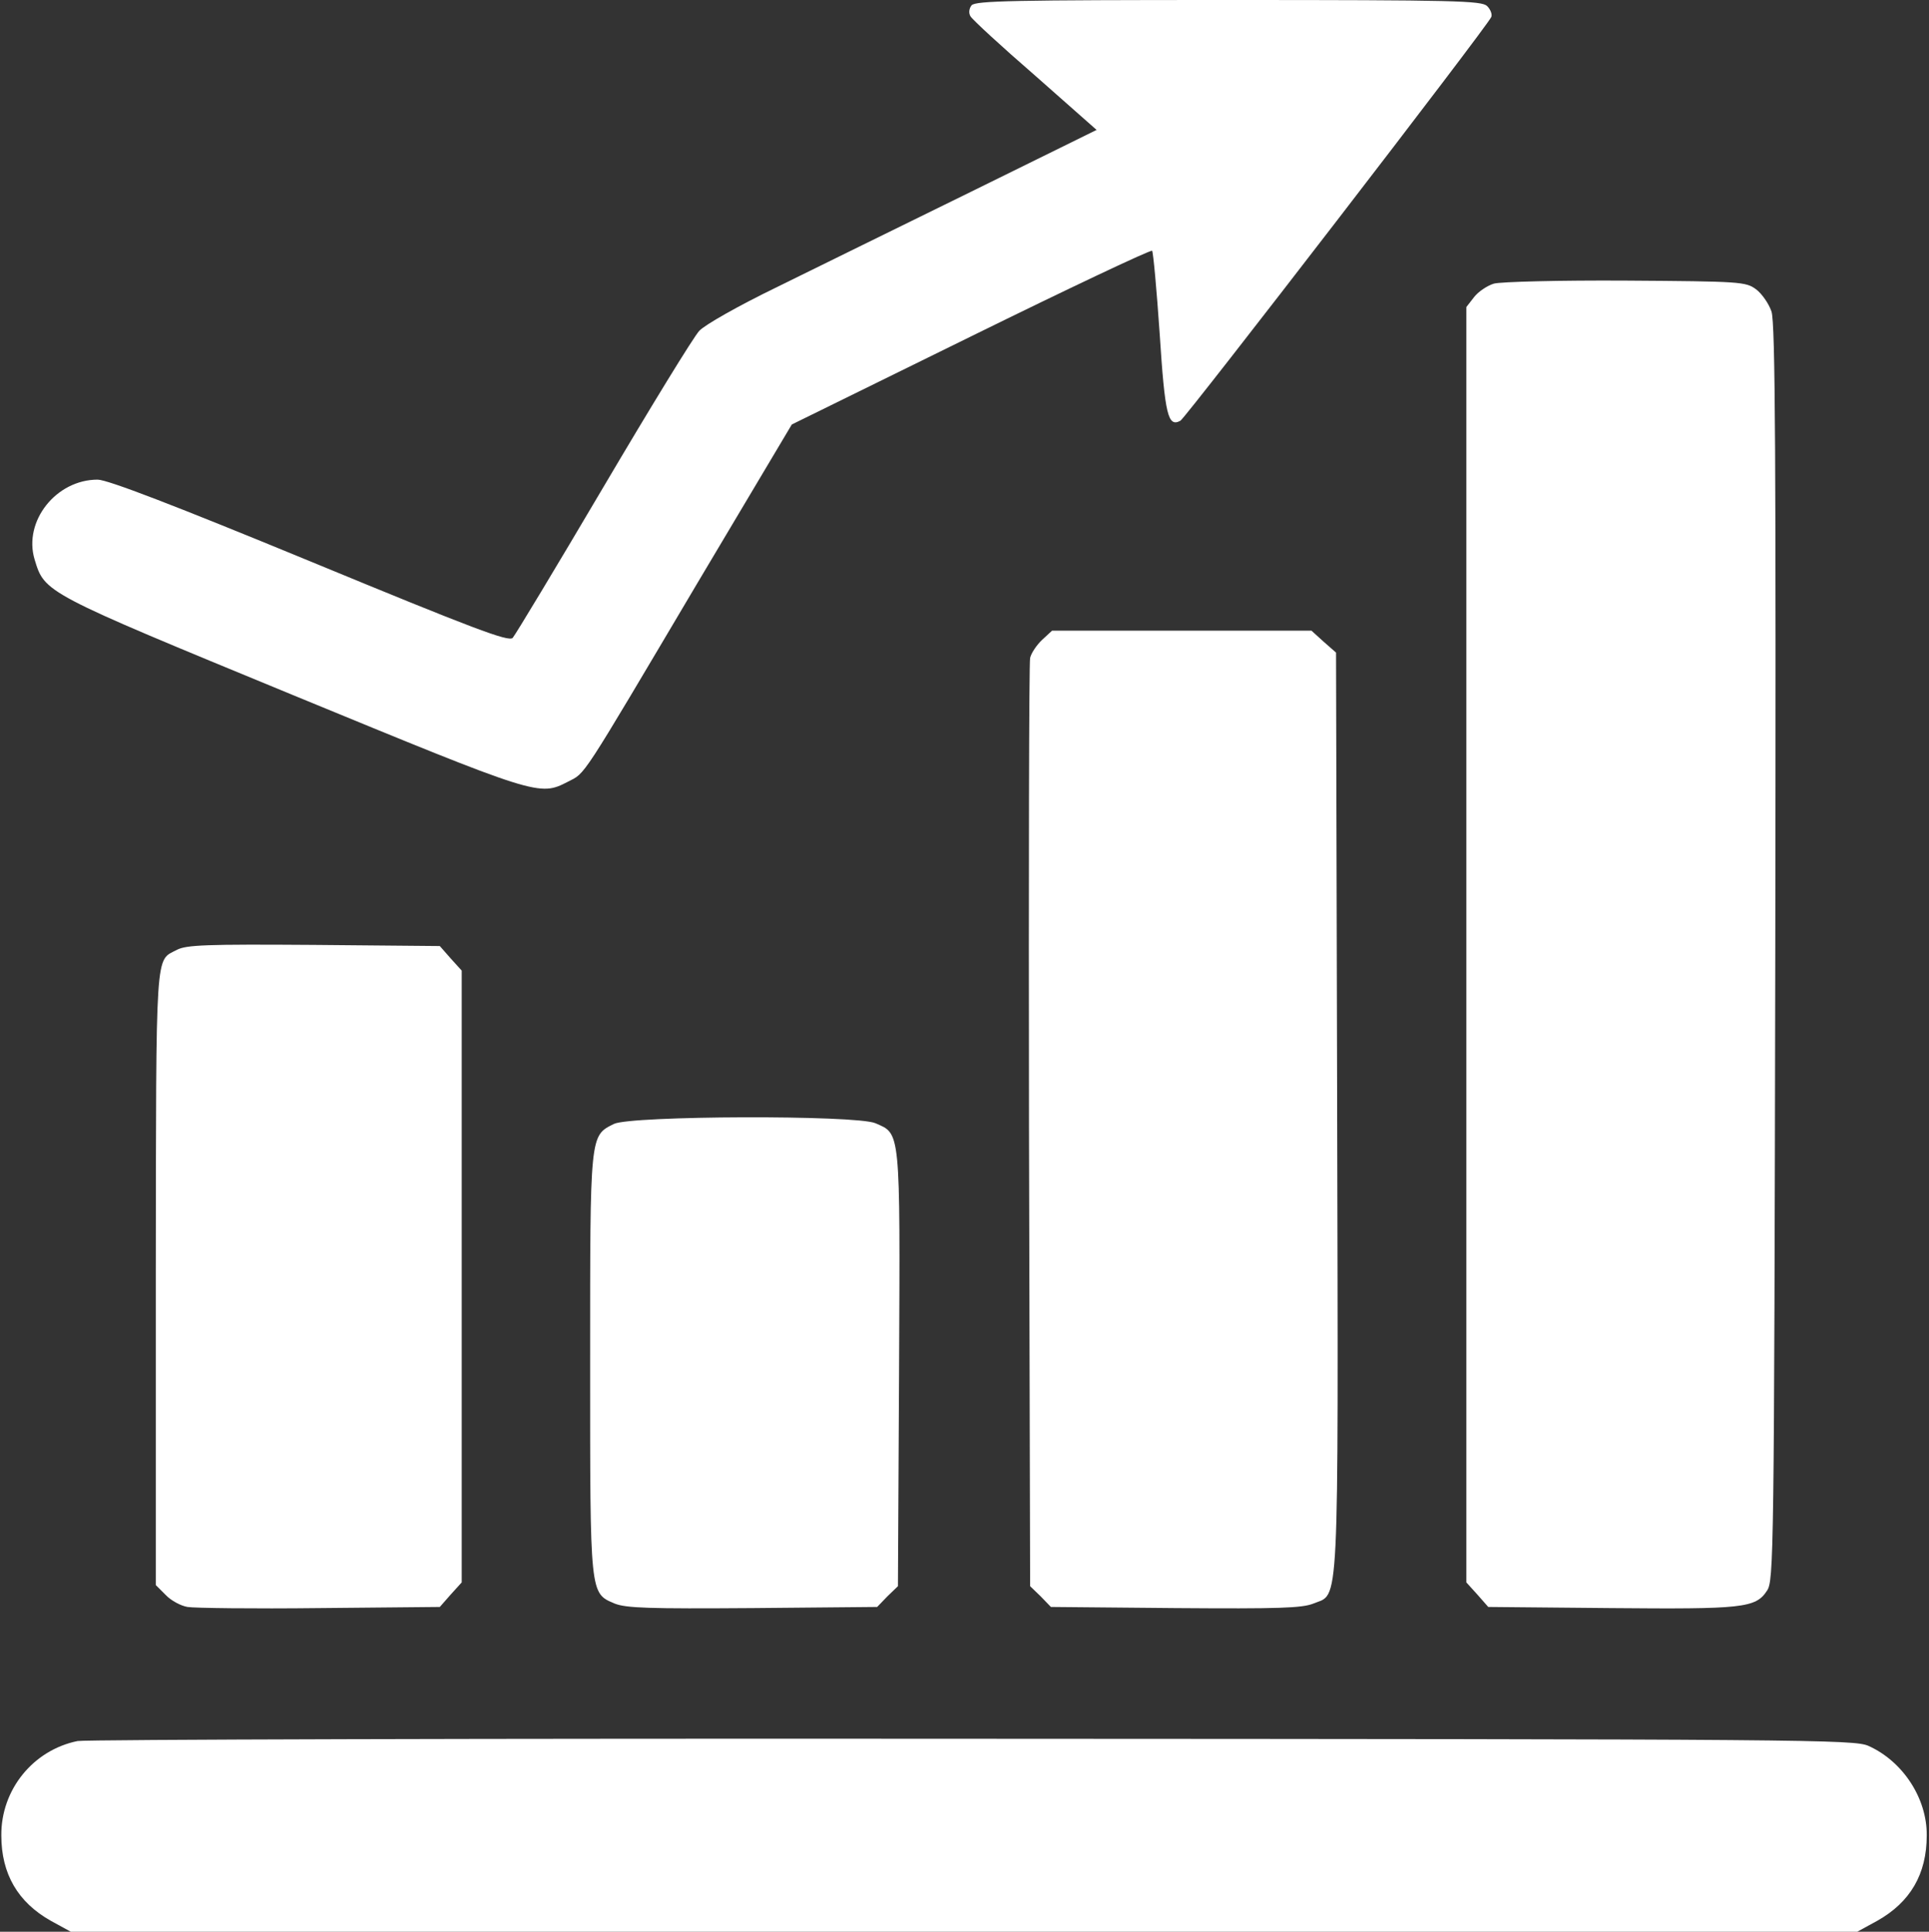 <svg width="681" height="682" viewBox="0 0 681 682" fill="none" xmlns="http://www.w3.org/2000/svg">
<rect x="0" y="0" width="681" height="682" fill="#333333" stroke="none"/>
<path d="M343 1.867C342.067 3.067 341.934 4.667 342.6 5.733C343.134 6.8 353.4 16.267 365.4 26.667L387.134 45.867L342.734 67.733C318.334 79.733 287.534 94.8 274.334 101.333C260.6 108 248.867 114.667 246.867 116.8C244.867 118.933 229.667 143.733 213 172C196.334 200.267 181.934 224.133 181 225.2C179.534 226.667 167.534 222.133 109.4 198.133C61.534 178.4 37.934 169.333 34.467 169.333C19.8 169.333 8.2 184 12.2 197.467C15.8 209.333 15.267 209.067 103.267 245.333C190.067 281.067 190.334 281.2 200.467 276C206.867 272.667 204.334 276.533 246.2 205.867L279.534 149.867L342.734 118.8C377.4 101.733 406.2 88.133 406.734 88.533C407.134 89.067 408.334 102.133 409.4 117.733C411.267 146.667 412.334 150.933 416.734 148.533C418.734 147.333 525.4 8.933 526.467 6C526.867 5.067 526.2 3.333 525 2.133C523 0.267 514.334 8.31339e-05 433.8 8.31339e-05C357.667 8.31339e-05 344.467 0.267 343 1.867Z" fill="white"/>
<path d="M527.4 100.133C525.134 100.8 521.934 102.933 520.467 104.8L517.667 108.4V333.467V558.667L521.534 562.933L525.4 567.333L568.6 567.733C615.267 568.133 619.8 567.733 623.8 561.6C626.2 558.133 626.334 550 626.734 336.533C627 160.8 626.734 114 625.4 110C624.467 107.2 621.934 103.6 619.934 102.133C616.334 99.466 614.467 99.333 573.934 99.067C550.6 98.933 529.8 99.466 527.4 100.133Z" fill="white"/>
<path d="M367.933 225.866C366.067 227.6 364.067 230.533 363.667 232.266C363.267 233.866 363.133 308.4 363.267 397.6L363.667 560L367.4 563.6L371 567.333L415 567.733C451.667 568 459.667 567.733 463.667 566.133C472.867 562.266 472.467 572.8 472.067 392.533L471.667 230.4L467.267 226.533L463 222.666H417.133H371.4L367.933 225.866Z" fill="white"/>
<path d="M62.467 335.333C54.733 339.467 55.133 332.933 55 450.8V559.6L58.467 563.067C60.333 565.067 63.8 566.933 66.2 567.333C68.467 567.733 89.4 568 112.733 567.733L155.267 567.333L159.133 562.933L163 558.667V450.667V342.667L159.133 338.4L155.267 334L110.733 333.6C72.867 333.333 65.8 333.6 62.467 335.333Z" fill="white"/>
<path d="M216.734 396.8C208.201 401.066 208.334 400 208.334 481.2C208.334 563.466 208.201 562.4 217.001 566.133C221.001 567.733 229.001 568 265.667 567.733L309.667 567.333L313.267 563.6L317.001 560L317.401 483.333C317.801 398 317.934 400.4 309.001 396.533C301.934 393.6 222.734 393.866 216.734 396.8Z" fill="white"/>
<path d="M27.4 614.667C11.667 617.867 0.334 631.867 0.467 648C0.467 661.6 6.334 671.6 17.934 678.133L25 682H340.334H655.667L662.734 678.133C674.334 671.6 680.2 661.733 680.2 648C680.334 634.933 671.8 621.867 659.667 616.4C654.6 614.133 639.8 614 343.667 613.867C172.734 613.733 30.467 614.133 27.4 614.667Z" fill="white"/>
</svg>

